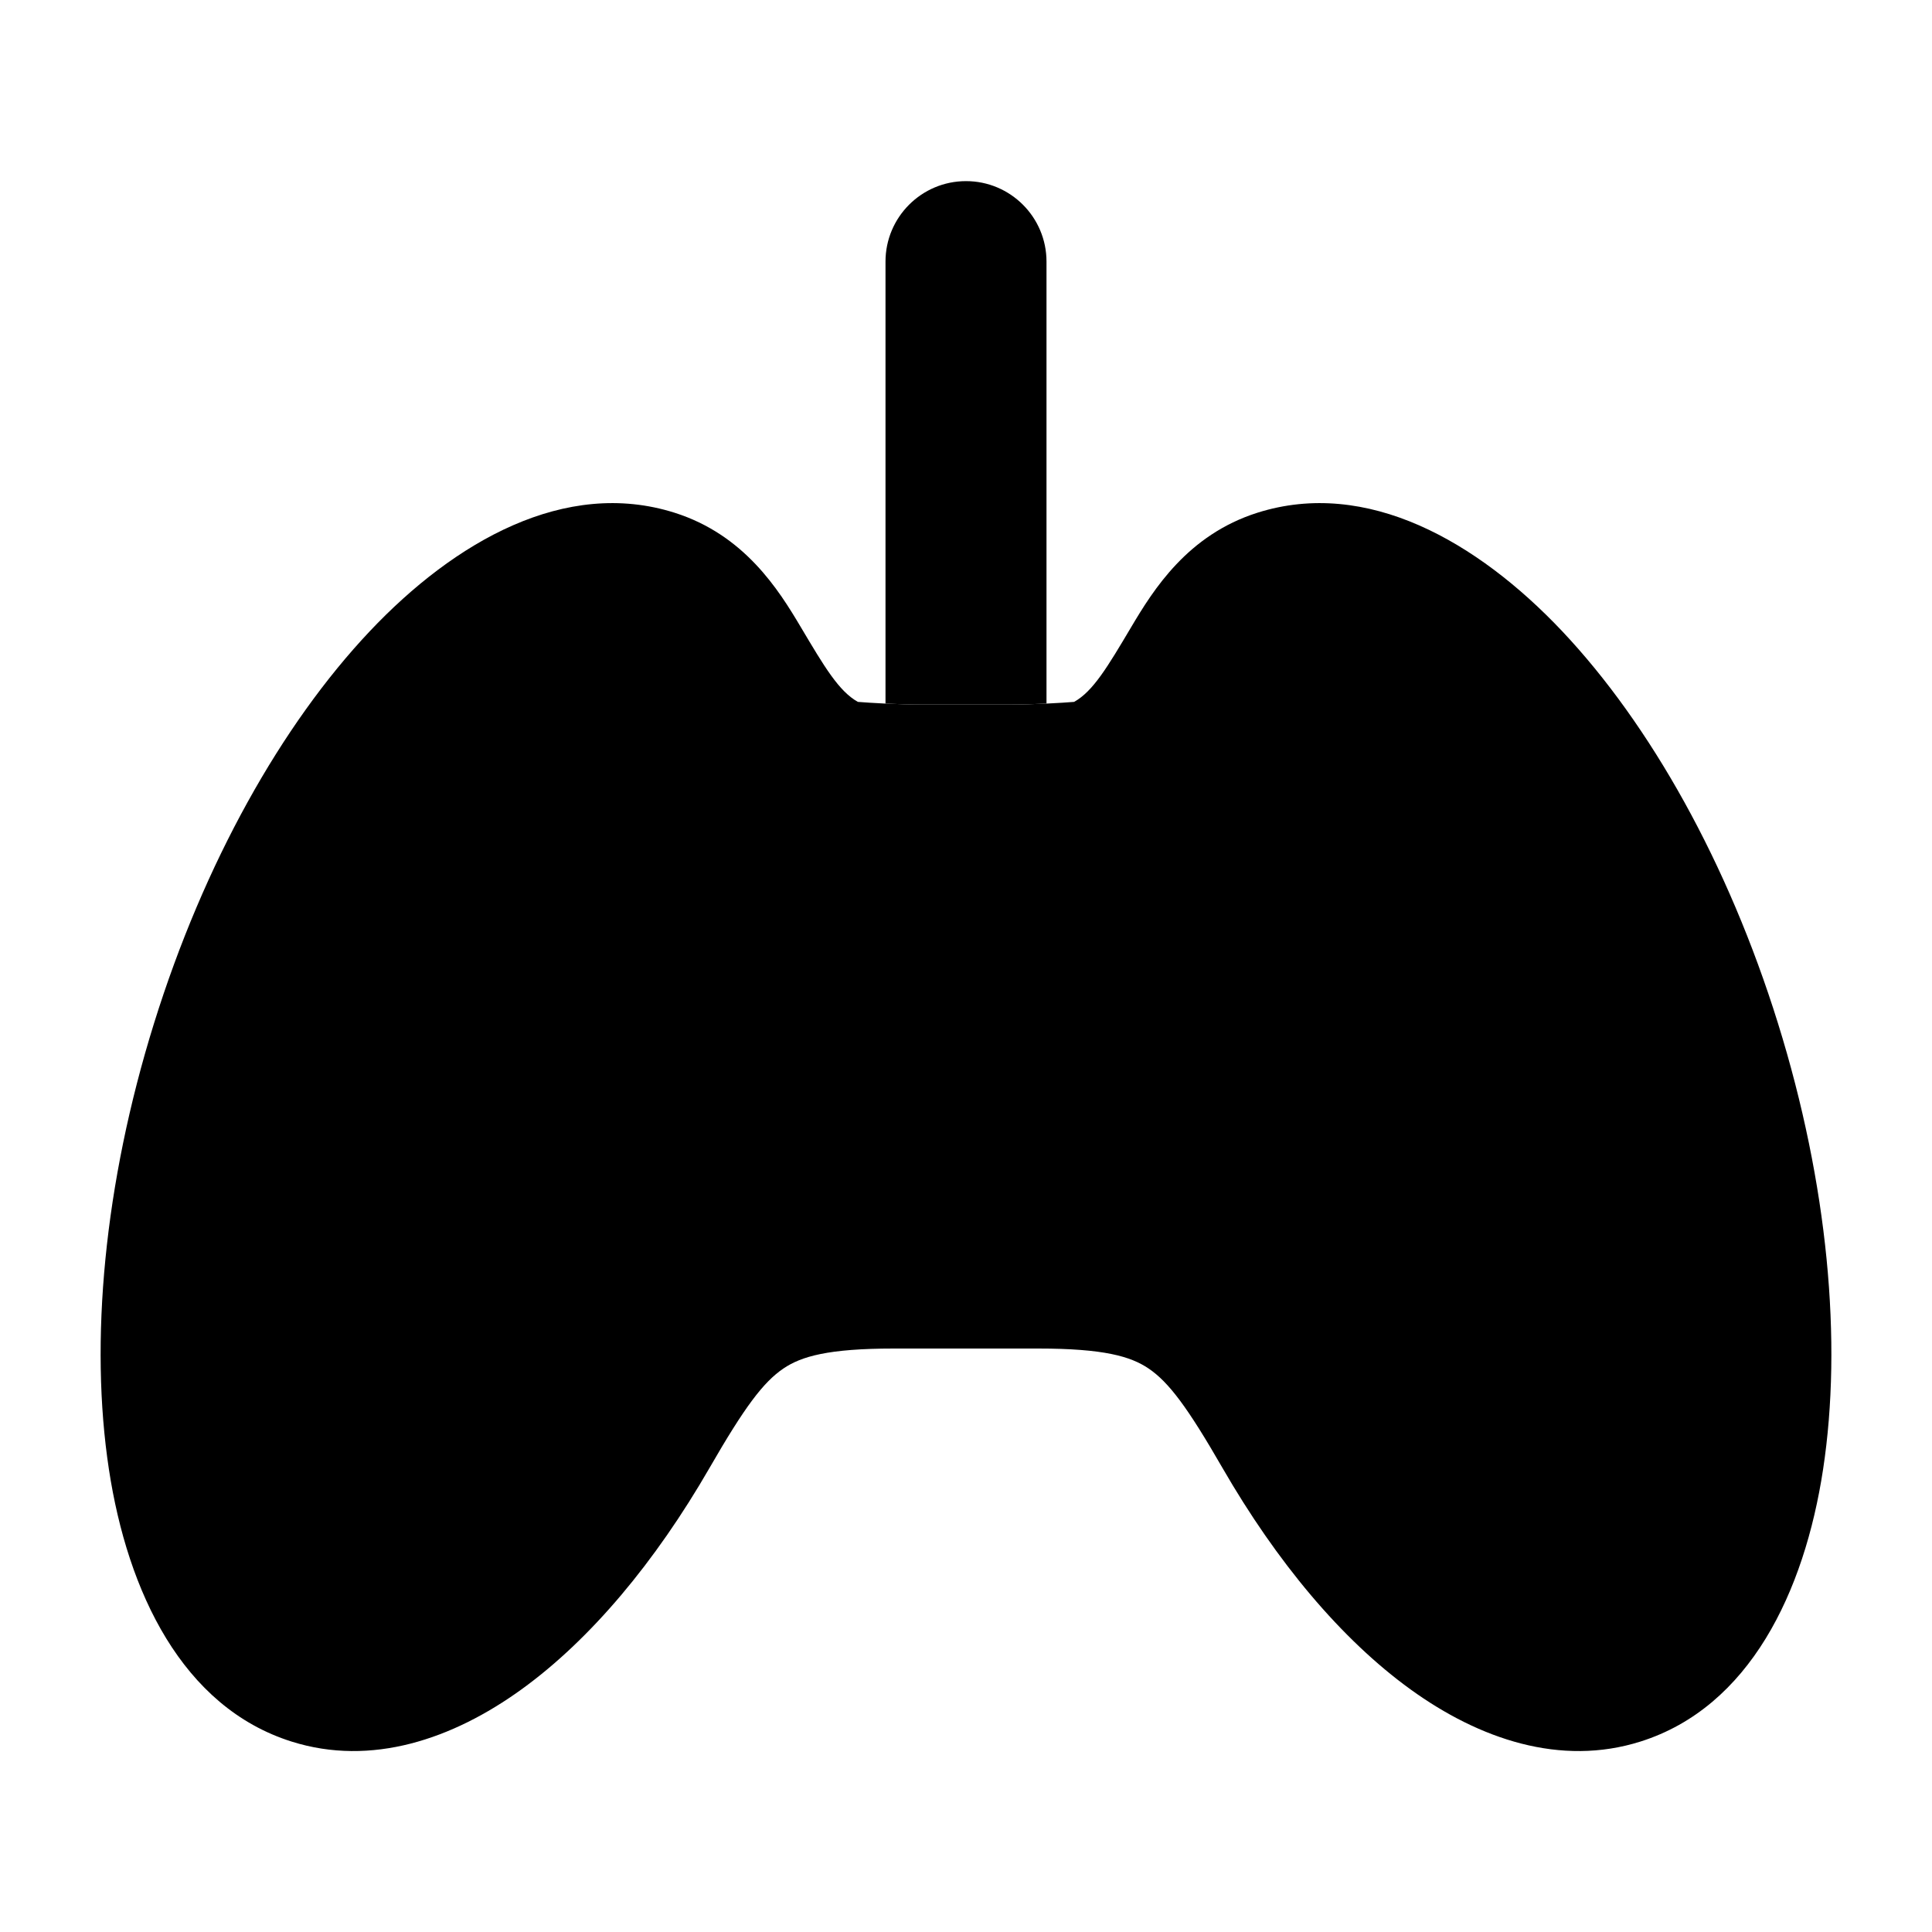 <svg width="24" height="24" viewBox="0 0 24 24" xmlns="http://www.w3.org/2000/svg">
<path class="pr-icon-bulk-secondary" d="M4.593 7.842C5.649 6.724 7.021 5.94 8.379 6.369C9.247 6.644 9.672 7.325 9.949 7.792C10.24 8.282 10.421 8.588 10.657 8.719C10.804 8.731 11.141 8.752 11.468 8.752H12.532C12.859 8.752 13.196 8.731 13.343 8.719C13.579 8.588 13.76 8.282 14.051 7.792C14.328 7.325 14.753 6.644 15.621 6.369C16.979 5.94 18.351 6.724 19.407 7.842C20.5 9.001 21.466 10.719 22.087 12.713C22.708 14.708 22.888 16.673 22.647 18.253C22.415 19.777 21.734 21.206 20.379 21.634C19.386 21.948 18.377 21.604 17.523 20.987C16.662 20.365 15.858 19.4 15.186 18.235C14.751 17.48 14.519 17.17 14.268 17C14.046 16.85 13.714 16.752 12.896 16.752H11.104C10.286 16.752 9.954 16.85 9.732 17C9.481 17.17 9.249 17.48 8.814 18.235C8.142 19.4 7.338 20.365 6.477 20.987C5.623 21.604 4.614 21.948 3.621 21.634C2.266 21.206 1.585 19.777 1.353 18.253C1.112 16.673 1.292 14.708 1.913 12.713C2.534 10.719 3.499 9.001 4.593 7.842Z" fill="currentColor"/>
<path class="pr-icon-bulk-primary" fill-rule="evenodd" clip-rule="evenodd" d="M10 13C10 12.448 10.448 12 11 12H13C13.552 12 14 12.448 14 13C14 13.552 13.552 14 13 14H11C10.448 14 10 13.552 10 13Z" fill="currentColor"/>
<path class="pr-icon-bulk-primary" fill-rule="evenodd" clip-rule="evenodd" d="M13 3.25C13 2.698 12.552 2.25 12 2.25C11.448 2.25 11 2.698 11 3.25V8.74C11.142 8.747 11.306 8.752 11.468 8.752H12.532C12.694 8.752 12.858 8.747 13 8.74V3.25Z" fill="currentColor"/>
</svg>
